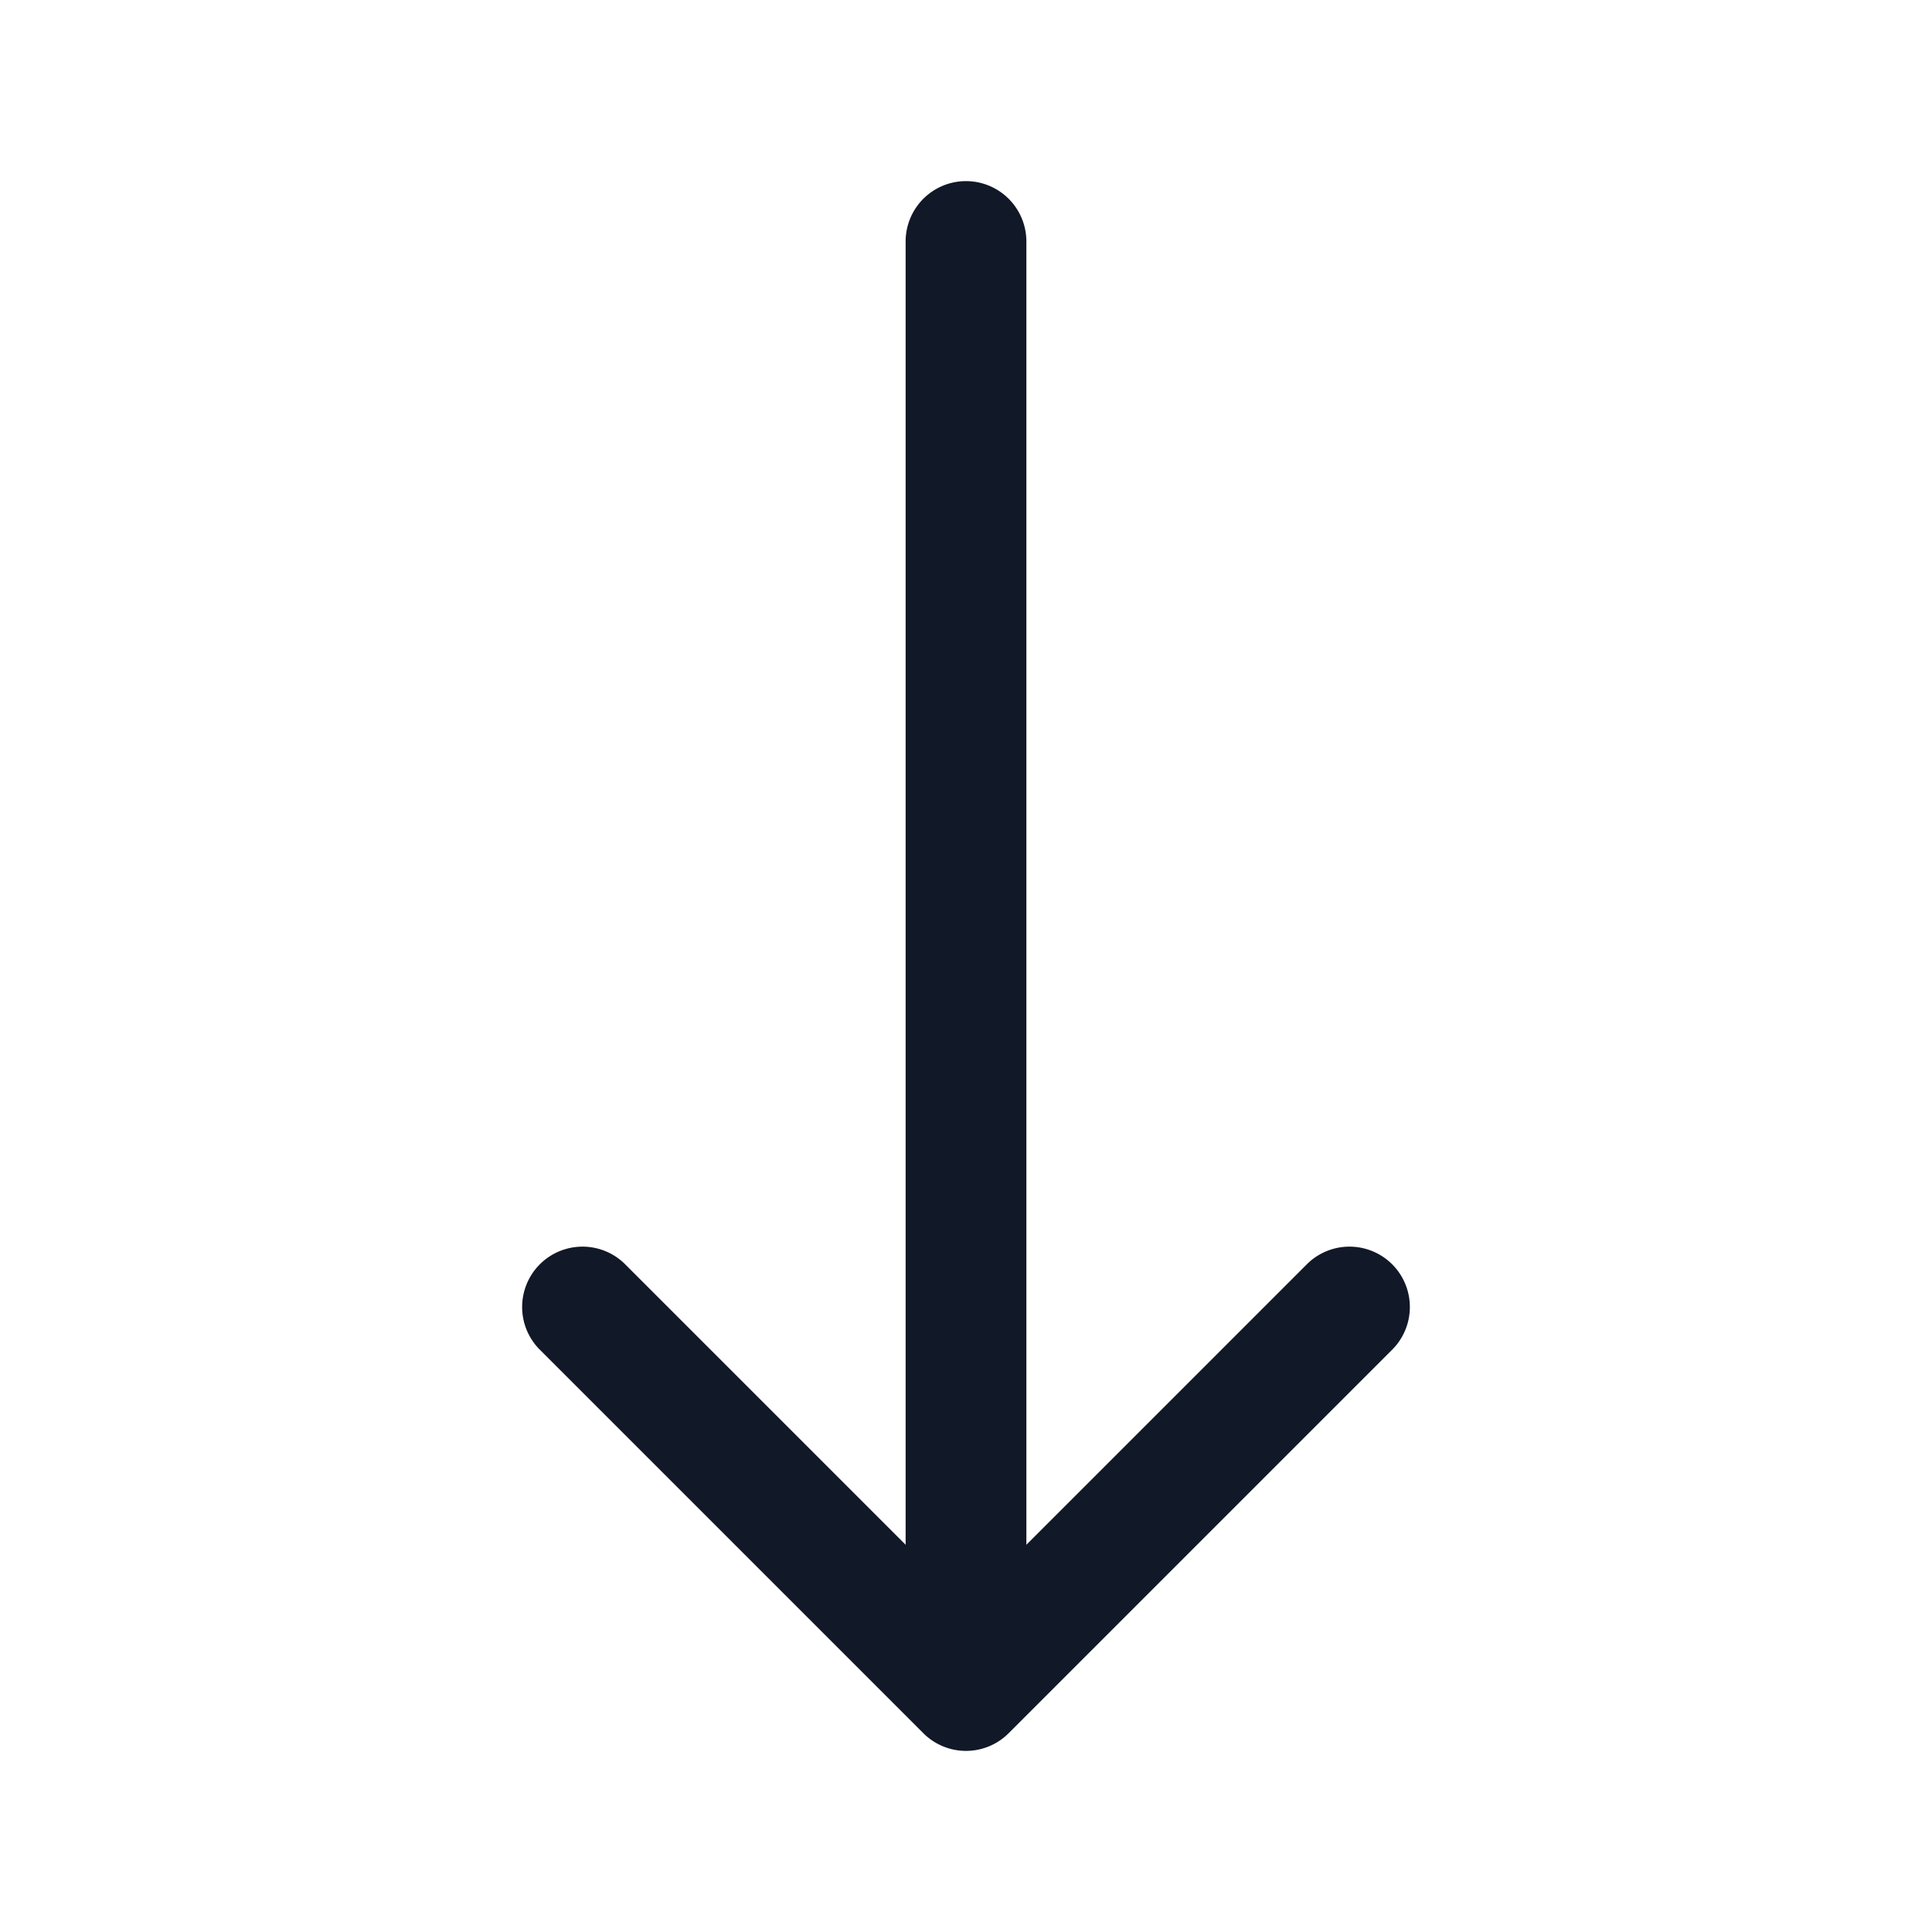 <svg xmlns="http://www.w3.org/2000/svg" width="32" height="32" fill="none" viewBox="0 0 32 32"><path fill="#111827" fill-rule="evenodd" d="M17 4a1 1 0 1 0-2 0v21.586l-4.657-4.657a1 1 0 0 0-1.414 1.414l6.364 6.364a.999.999 0 0 0 1.421-.007l6.357-6.357a1 1 0 0 0-1.414-1.414L17 25.586V4Z" clip-rule="evenodd"/></svg>